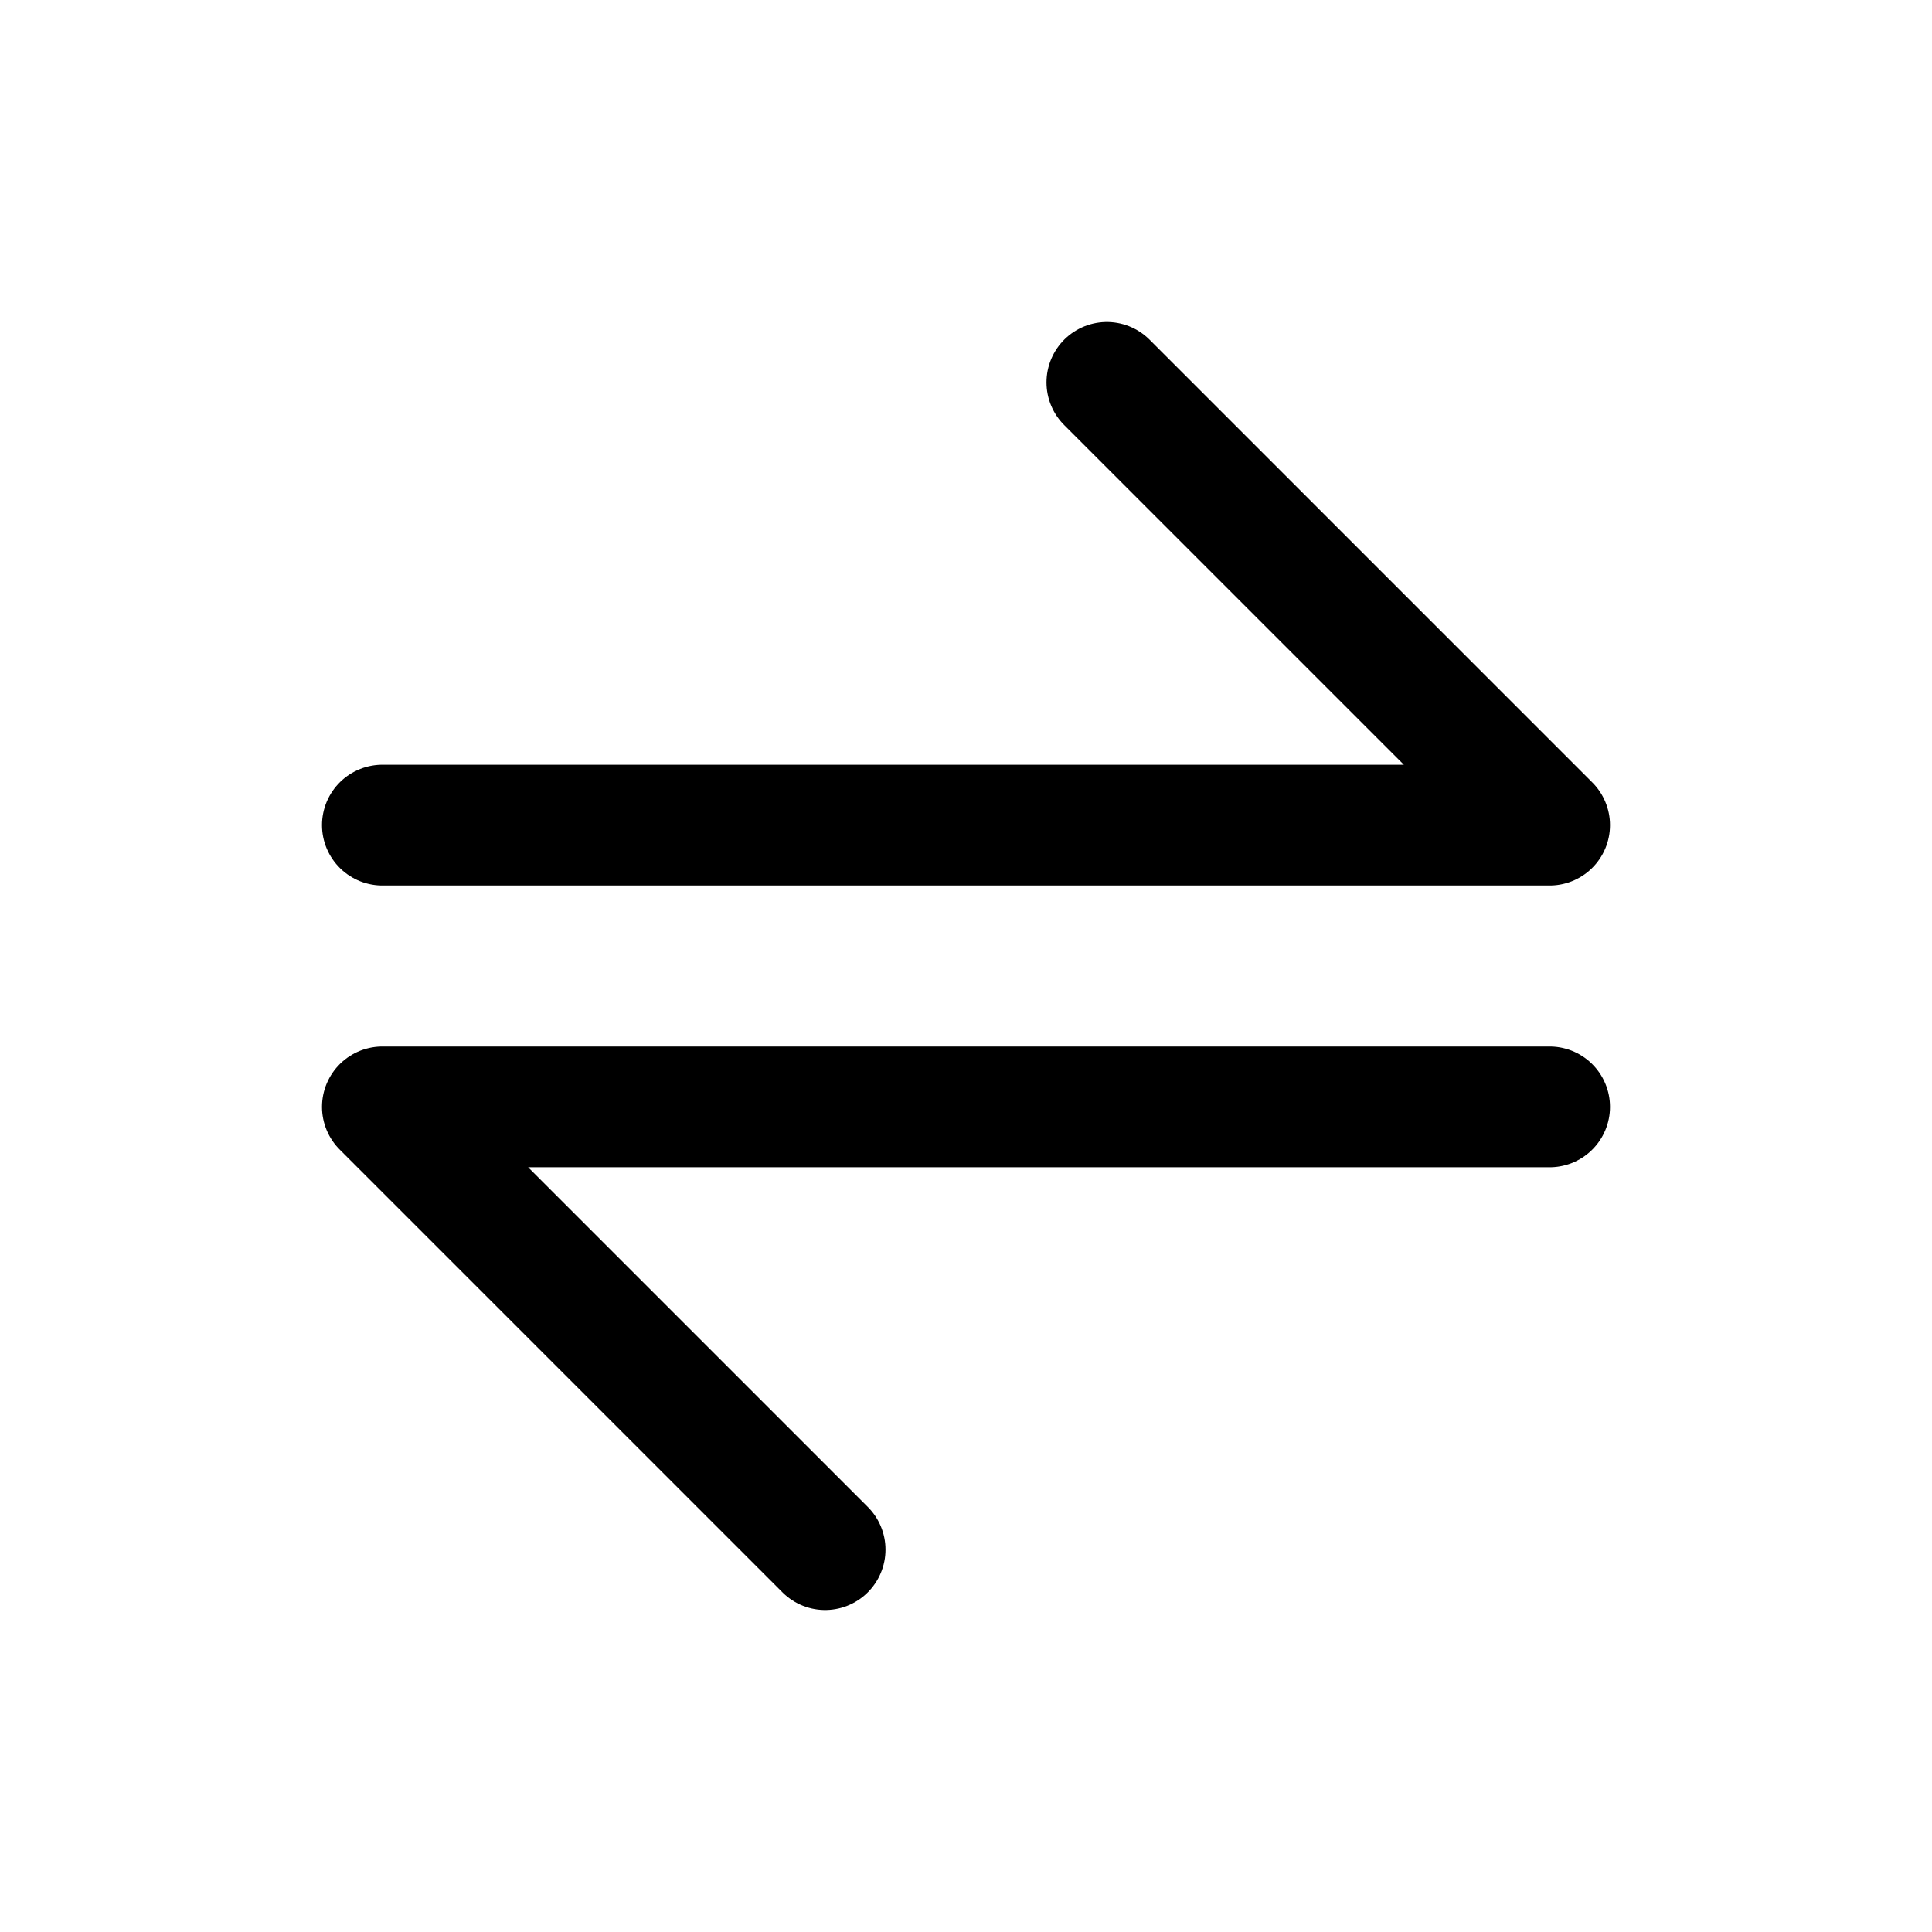 <svg width="24" height="24" viewBox="0 0 24 24" fill="none" xmlns="http://www.w3.org/2000/svg">
<path d="M4.75 10.25H19.25L13.75 4.75" stroke="currentColor" stroke-width="1.5" stroke-linecap="round" stroke-linejoin="round"/>
<path d="M19.25 13.75H4.75L10.25 19.25" stroke="currentColor" stroke-width="1.5" stroke-linecap="round" stroke-linejoin="round"/>
</svg>
